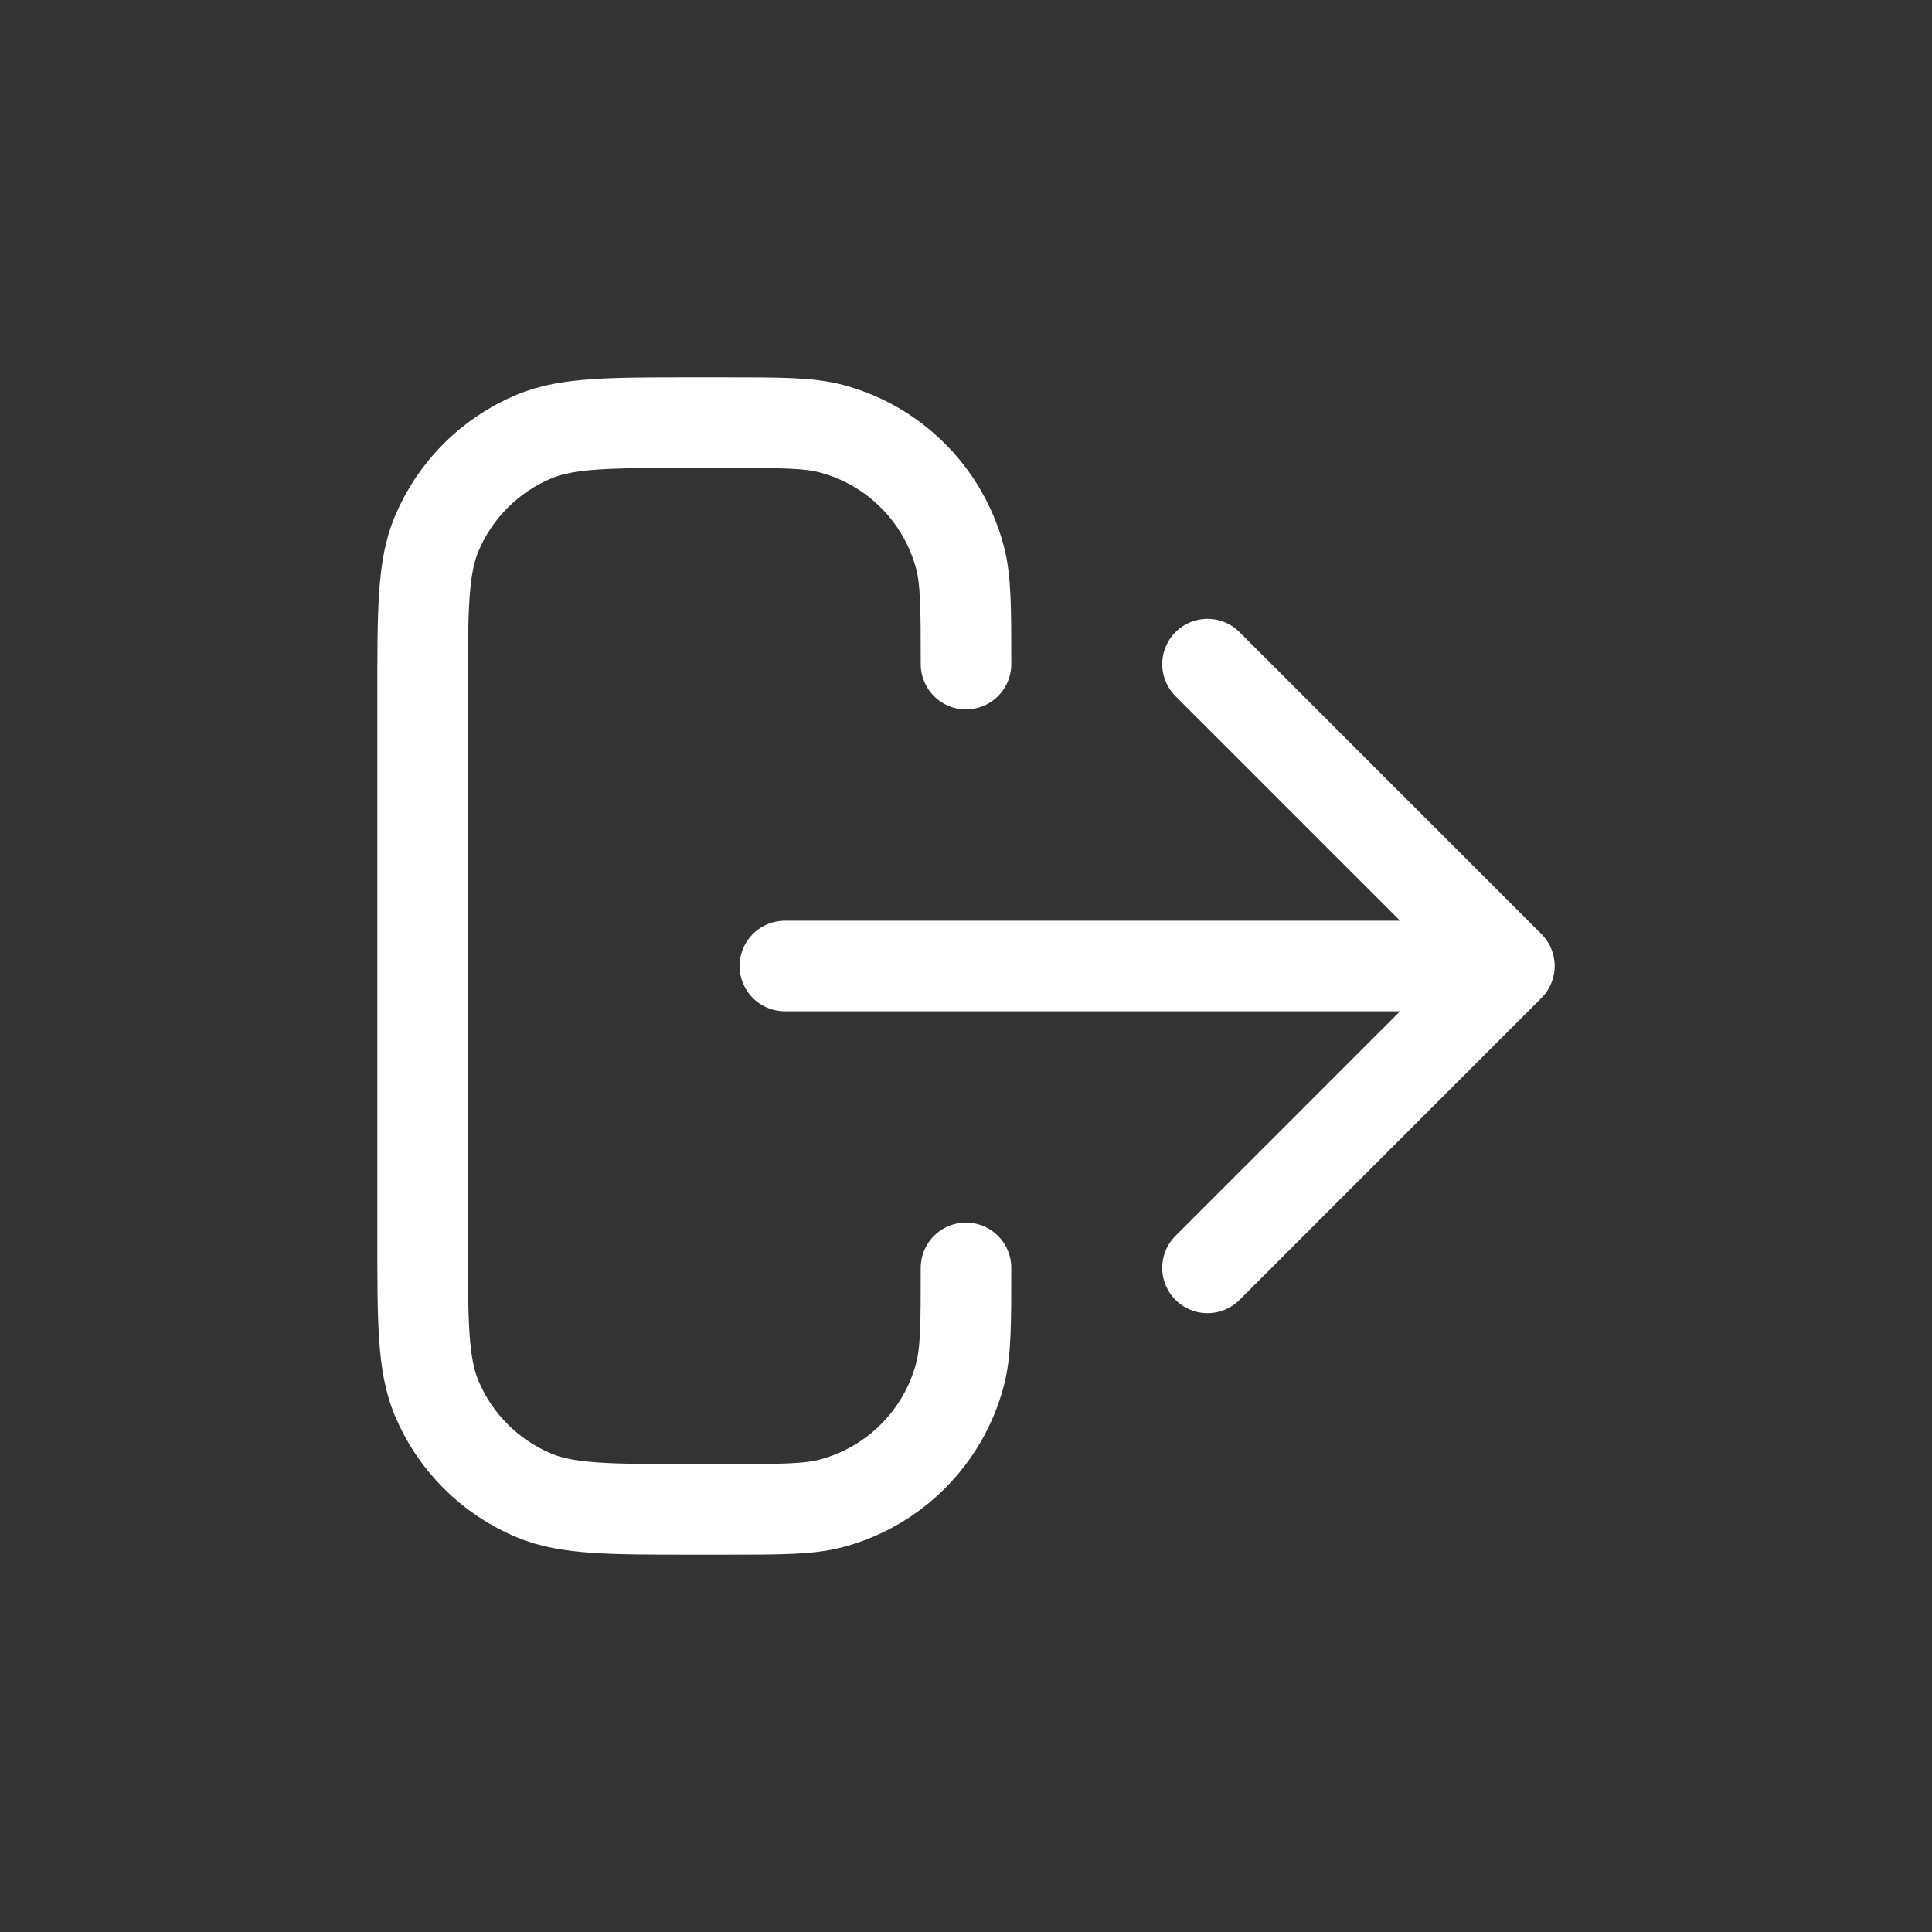 <svg xmlns="http://www.w3.org/2000/svg" width="32" height="32" viewBox="0 0 32 32" fill="none">
<rect x="0" y="0" width="32" height="32" fill="#333333" stroke="none"/>
<path d="M20 21L25 16M25 16L20 11M25 16H13M16 21C16 21.93 16 22.395 15.898 22.776C15.62 23.812 14.812 24.62 13.777 24.898C13.395 25 12.93 25 12 25H11.5C10.102 25 9.403 25 8.852 24.772C8.117 24.467 7.533 23.883 7.228 23.148C7 22.597 7 21.898 7 20.5V11.5C7 10.102 7 9.403 7.228 8.852C7.533 8.117 8.117 7.533 8.852 7.228C9.403 7 10.102 7 11.5 7H12C12.93 7 13.395 7 13.777 7.102C14.812 7.38 15.62 8.188 15.898 9.224C16 9.605 16 10.07 16 11" stroke="white" stroke-width="1.5" stroke-linecap="round" stroke-linejoin="round"/>
</svg>